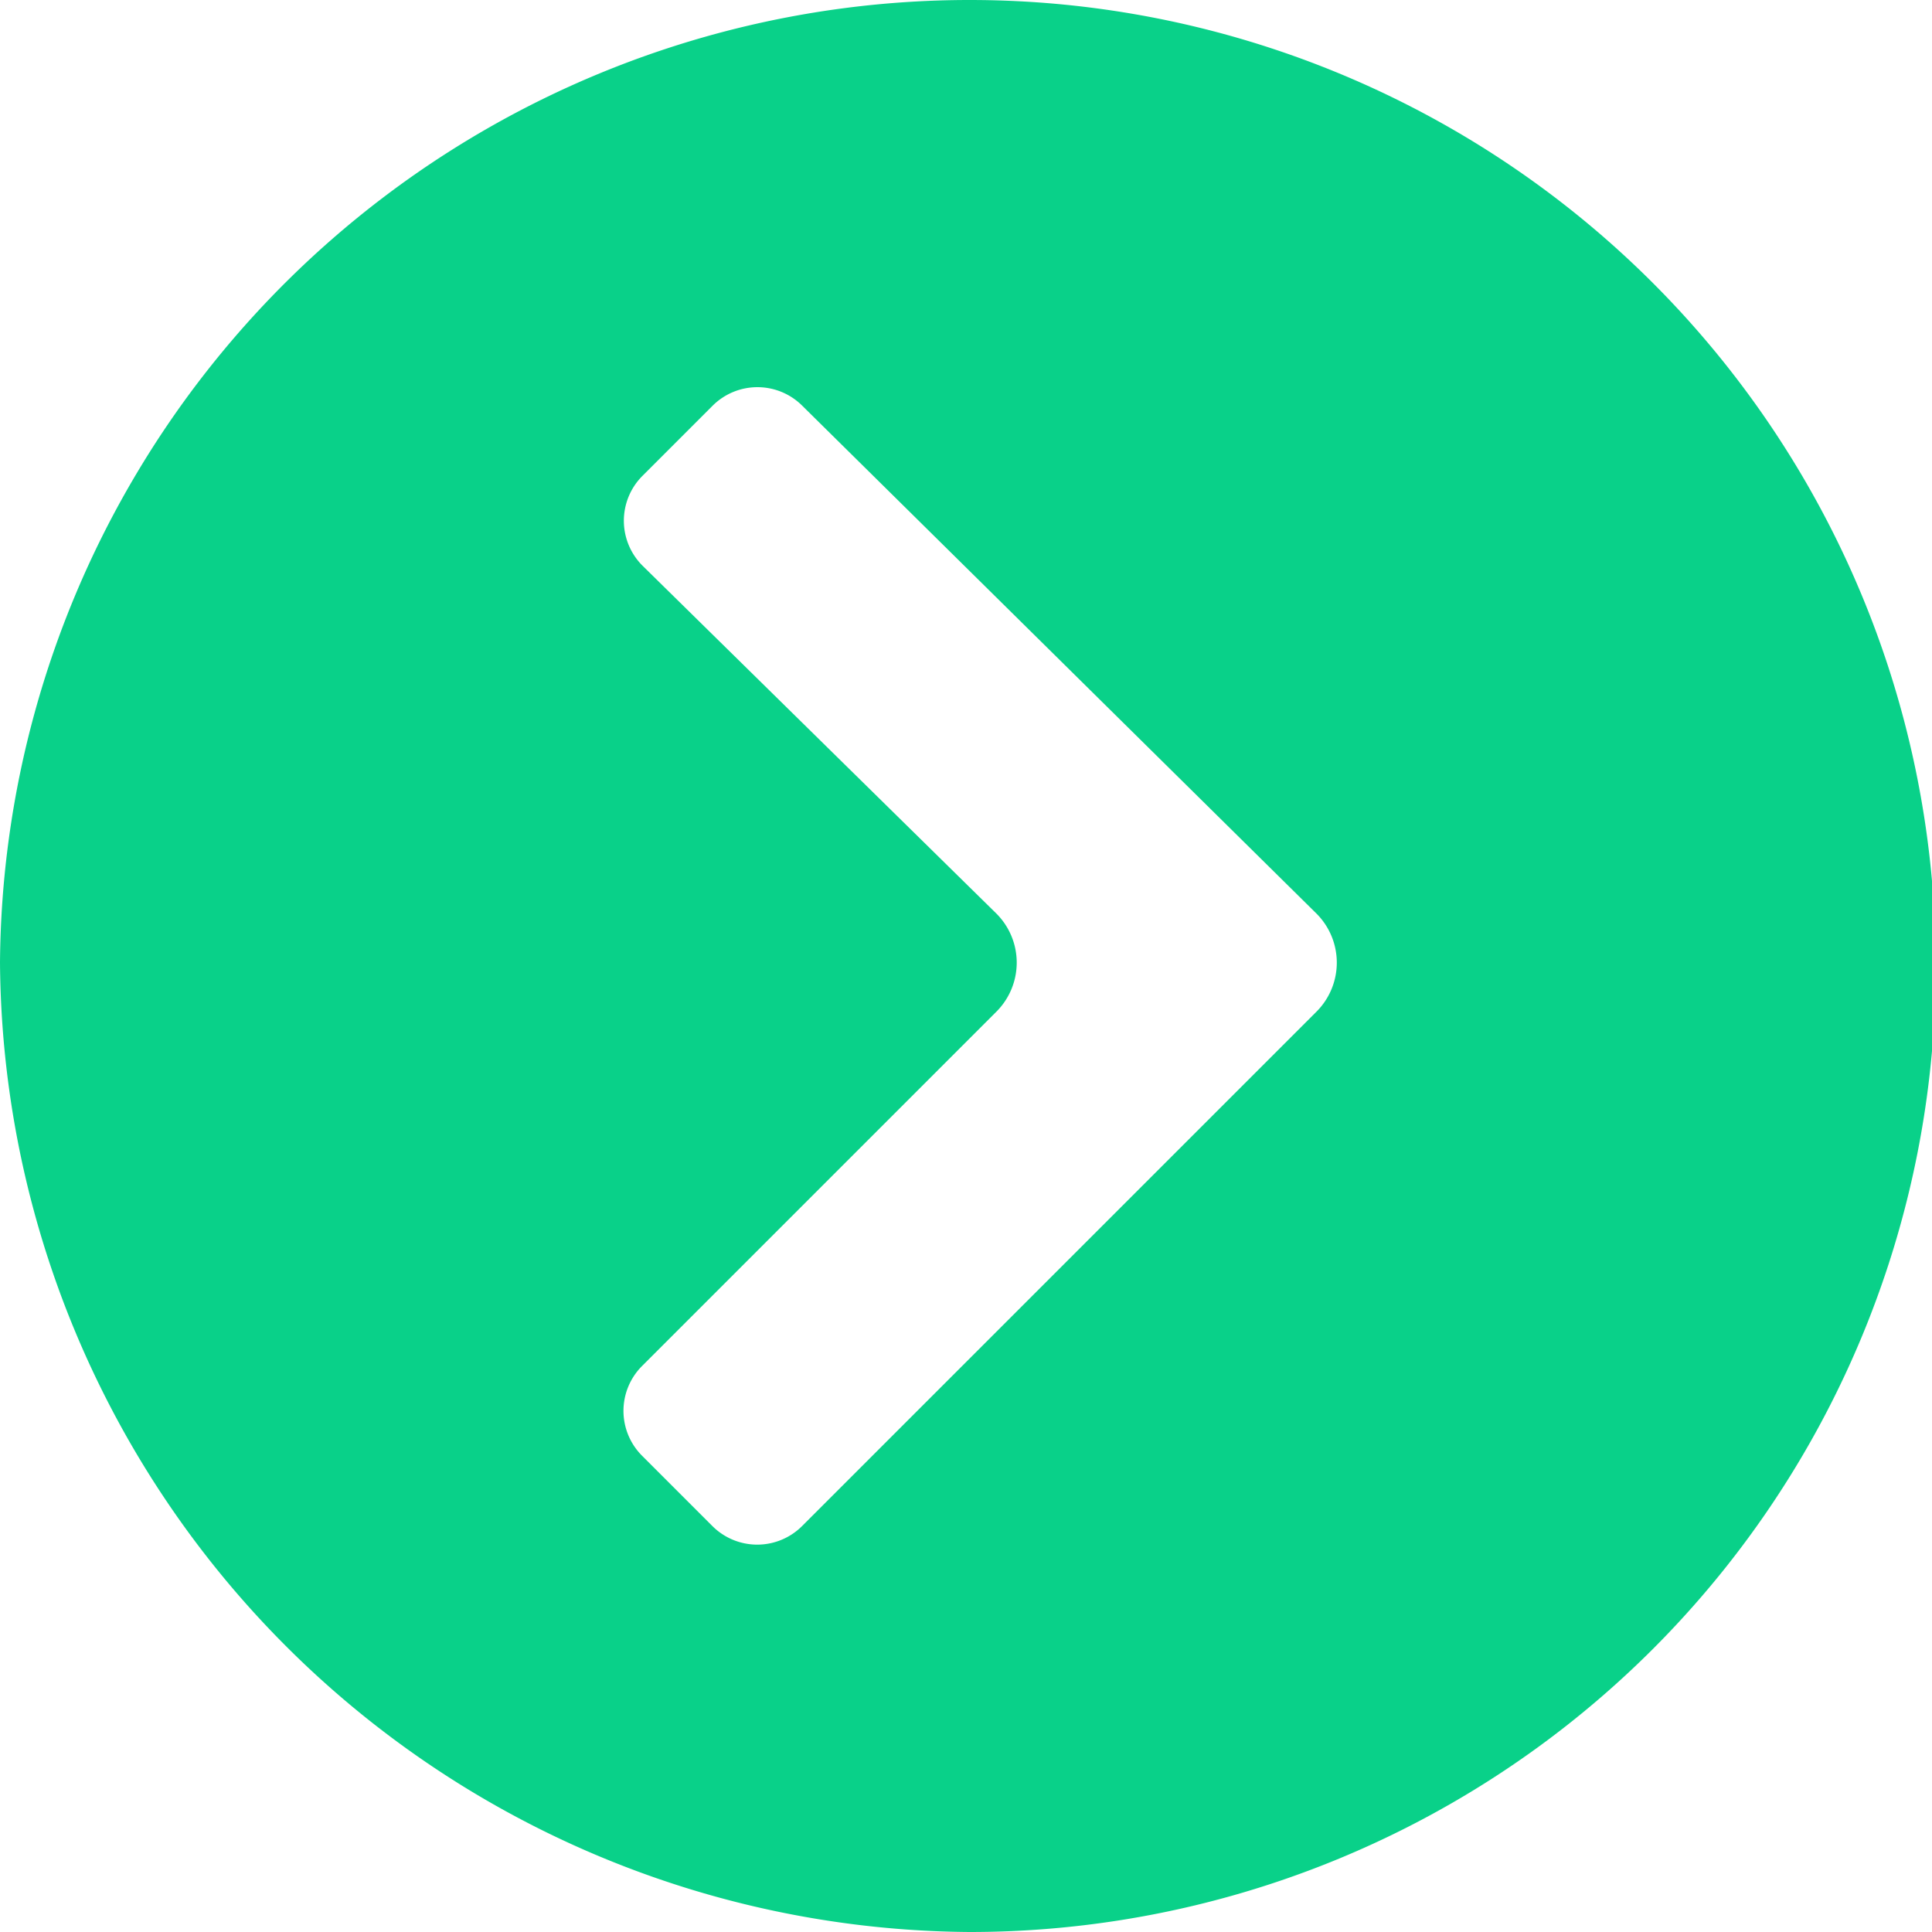<svg xmlns="http://www.w3.org/2000/svg" width="29.818" height="29.818" viewBox="0 0 29.818 29.818"><defs><style>.a{fill:#09d189;}</style></defs><path class="a" d="M14.967,0A14.967,14.967,0,0,0,0,14.851,15.067,15.067,0,0,0,14.967,29.818,14.909,14.909,0,0,0,14.967,0ZM20.32,15.612l-7.941,7.941a.979.979,0,0,1-1.384,0L9.909,22.467a.979.979,0,0,1,0-1.384l5.469-5.469a1.07,1.07,0,0,0-.006-1.52L9.921,8.735a.979.979,0,0,1-.006-1.39L11,6.26a.979.979,0,0,1,1.38,0l7.936,7.838A1.07,1.07,0,0,1,20.32,15.612Z"/></svg>